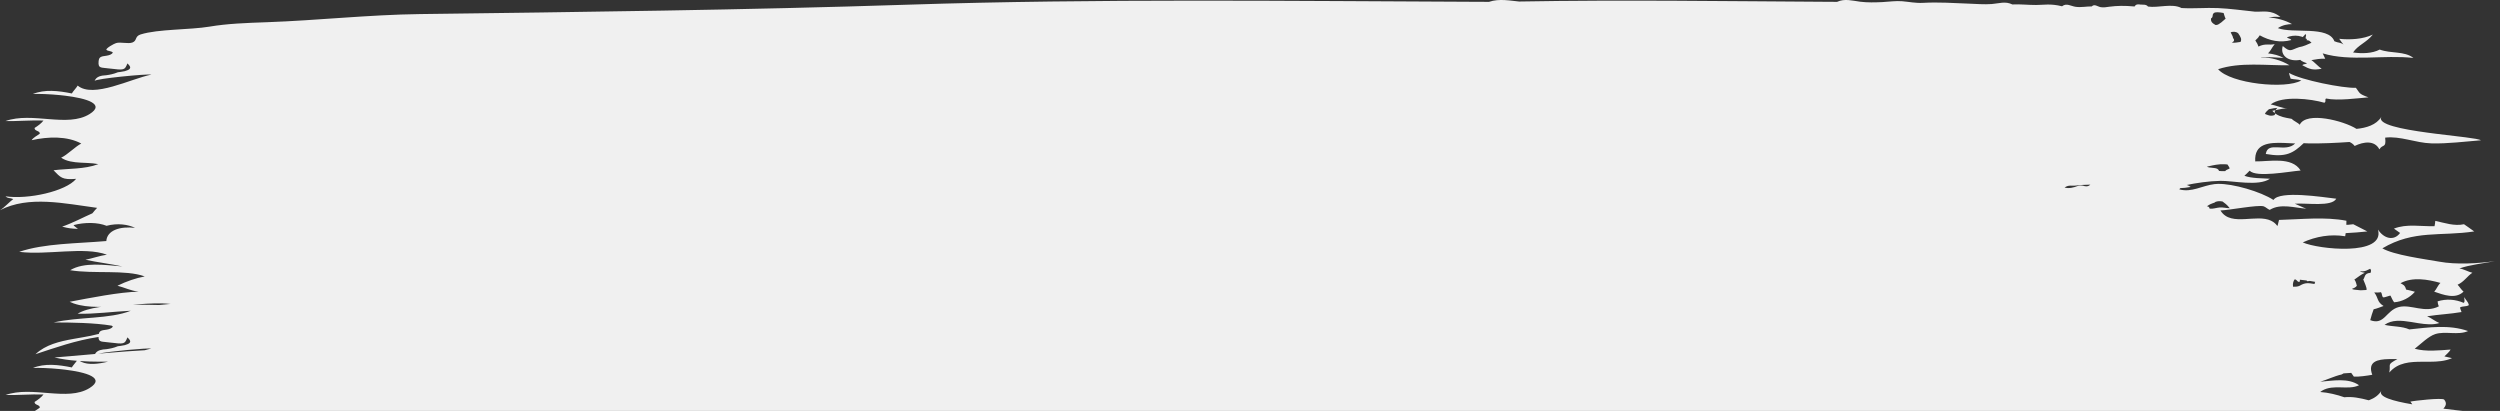 <?xml version="1.0" encoding="UTF-8"?>
<svg width="146px" height="24px" class="cls-history-status__svg" viewBox="0 0 142 24" preserveAspectRatio="none" version="1.1" xmlns="http://www.w3.org/2000/svg" xmlns:xlink="http://www.w3.org/1999/xlink">
    <rect x="0" y="0" width="142" height="24" fill="#333333" stroke="none"/>
    <g stroke="none" stroke-width="1" fill="none" fill-rule="evenodd">
        <g fill="#F0F0F0" transform="translate(-339, -1338)">
            <path d="M425.39,1338.101 L425.281,1338.089 C431.18,1337.98 437.125,1338.073 442.91,1338.106 C443.055,1338.106 443.203,1338.108 443.348,1338.108 C443.777,1337.902 444.22,1338.043 444.663,1338.101 C445.082,1338.155 445.5,1338.142 445.922,1338.122 C446.288,1338.103 446.674,1338.041 447.04,1338.072 C447.453,1338.108 447.815,1338.192 448.236,1338.166 C449.103,1338.116 449.973,1338.179 450.84,1338.213 C451.269,1338.229 451.696,1338.268 452.126,1338.236 C452.55,1338.203 452.9,1338.056 453.302,1338.26 C453.753,1338.236 454.202,1338.294 454.653,1338.291 C455.077,1338.291 455.46,1338.197 456.125,1338.367 C456.376,1338.158 456.623,1338.359 456.896,1338.398 C457.2,1338.443 457.509,1338.372 457.813,1338.375 C457.96,1338.208 458.152,1338.391 458.324,1338.419 C458.485,1338.448 458.644,1338.417 458.805,1338.393 C459.257,1338.333 459.645,1338.325 460.244,1338.378 C460.324,1338.236 460.449,1338.244 460.584,1338.268 C460.734,1338.281 460.898,1338.242 461.008,1338.383 C461.59,1338.474 462.37,1338.179 462.909,1338.469 C463.598,1338.513 464.287,1338.44 464.977,1338.472 C465.677,1338.503 466.372,1338.607 467.069,1338.68 C467.518,1338.709 467.98,1338.542 468.527,1338.989 C468.437,1338.981 468.347,1338.986 468.254,1338.981 C468.125,1338.976 467.983,1339.012 467.852,1339.017 C468.311,1339.051 468.79,1339.174 469.186,1339.407 C468.951,1339.412 468.661,1339.451 468.382,1339.642 C469.23,1339.981 471.254,1339.482 471.594,1340.41 C471.834,1340.517 471.933,1340.464 472.111,1340.603 C472.05,1340.517 471.938,1340.386 471.867,1340.266 C472.485,1340.336 473.229,1340.289 473.777,1340.018 C473.421,1340.485 472.92,1340.639 472.655,1341.065 C473.18,1341.138 473.741,1341.125 474.168,1340.895 C474.813,1341.141 475.571,1340.969 476.082,1341.384 C474.422,1341.191 472.499,1341.609 470.929,1341.117 C470.981,1341.219 471.03,1341.324 471.074,1341.431 C470.781,1341.415 470.532,1341.467 470.283,1341.512 C470.434,1341.598 470.713,1341.922 470.871,1342.016 C470.368,1342.107 470.204,1342.053 469.772,1341.81 C469.832,1341.726 469.985,1341.76 470.032,1341.689 C469.925,1341.663 469.693,1341.559 469.654,1341.496 C469,1341.622 468.489,1341.256 468.661,1340.687 C469.104,1341.084 469.113,1340.914 469.591,1340.754 C469.805,1340.726 470.119,1340.579 470.294,1340.496 C470.26,1340.461 470.224,1340.428 470.188,1340.398 L470.147,1340.367 L470.11,1340.364 C470.08,1340.36 470.049,1340.351 470.018,1340.343 L470.003,1340.342 L470.02,1340.321 L470.038,1340.288 L469.96,1340.239 L469.954,1340.237 L469.963,1340.184 C469.969,1340.138 469.973,1340.097 469.983,1340.06 L469.989,1340.047 L469.982,1340.04 L469.936,1339.986 C469.919,1340.043 469.882,1340.074 469.804,1340.154 L469.795,1340.163 L469.714,1340.134 C469.503,1340.069 469.277,1340.064 469.043,1340.129 L468.902,1340.177 C468.948,1340.258 469.096,1340.237 469.145,1340.339 C468.524,1340.514 467.906,1340.381 467.354,1340.062 C467.266,1340.201 467.266,1340.203 467.102,1340.363 C467.179,1340.475 467.247,1340.6 467.277,1340.72 C467.685,1340.519 467.852,1340.653 468.204,1340.577 C468.037,1340.782 467.981,1340.963 467.825,1341.116 C468.147,1341.159 468.449,1341.233 468.706,1341.384 C468.302,1341.35 467.886,1341.335 467.464,1341.33 L467.425,1341.347 C467.994,1341.345 468.596,1341.528 469.041,1341.812 C467.731,1341.833 466.243,1341.611 464.988,1342.042 C465.704,1342.891 468.839,1343.223 469.712,1342.698 C469.509,1342.627 469.315,1342.645 469.11,1342.596 C469.115,1342.609 468.99,1342.235 469.025,1342.264 C469.709,1342.679 472.097,1343.16 472.816,1343.129 C473.049,1343.434 472.948,1343.473 473.53,1343.685 C472.904,1343.735 471.791,1343.899 471.118,1343.753 C471.027,1343.85 471.148,1343.907 471.027,1344.001 C470.256,1343.769 468.642,1343.573 467.975,1344.098 C468.27,1344.153 468.639,1344.32 468.913,1344.333 C468.732,1344.328 468.556,1344.364 468.388,1344.402 L468.245,1344.435 C468.219,1344.476 468.204,1344.511 468.202,1344.551 L468.206,1344.604 L468.221,1344.615 L468.243,1344.616 C468.258,1344.618 468.261,1344.622 468.256,1344.63 L468.25,1344.637 L468.284,1344.663 C468.519,1344.818 468.802,1344.873 469.045,1344.917 L469.162,1344.939 C469.271,1345.059 469.534,1345.169 469.624,1345.286 C469.996,1344.484 472.135,1345.056 472.849,1345.526 C473.394,1345.472 473.979,1345.302 474.263,1344.819 C474.004,1345.258 475.41,1345.541 476.886,1345.747 L477.329,1345.807 C478.582,1345.97 479.771,1346.082 479.915,1346.193 C478.998,1346.266 478.03,1346.399 477.1,1346.373 C476.211,1346.347 475.325,1345.929 474.477,1346.038 C474.548,1346.686 474.337,1346.391 474.149,1346.723 C473.883,1346.187 473.262,1346.266 472.745,1346.524 C472.666,1346.419 472.568,1346.344 472.454,1346.292 C471.671,1346.347 470.88,1346.388 470.109,1346.373 C470.022,1346.371 469.935,1346.367 469.849,1346.362 C469.247,1346.952 468.842,1347.2 467.696,1346.992 C467.816,1346.208 468.812,1346.947 469.367,1346.378 C469.248,1346.374 469.126,1346.367 469.002,1346.361 L468.753,1346.349 C467.882,1346.313 467.033,1346.373 467.097,1347.425 C467.887,1347.444 469.176,1347.125 469.676,1347.958 C468.987,1348.016 467.157,1348.384 466.779,1347.969 C466.749,1348.003 466.511,1348.251 466.481,1348.266 C466.902,1348.426 467.496,1348.405 467.934,1348.439 C467.28,1348.899 465.844,1348.549 465.111,1348.562 C464.465,1348.575 463.702,1348.692 463.193,1348.805 L463.195,1348.804 L463.24,1348.814 C463.307,1348.836 463.37,1348.87 463.43,1348.918 C463.154,1348.967 463.015,1348.98 462.921,1348.981 L462.912,1348.981 L462.883,1348.985 L462.86,1348.988 L462.86,1348.988 L462.83,1348.991 L462.788,1349.06 C463.483,1349.257 464.083,1348.839 464.779,1348.753 L464.971,1348.739 C465.836,1348.718 467.403,1349.191 468.133,1349.677 C468.486,1349.113 470.923,1349.512 471.7,1349.604 C471.44,1350.092 470.034,1349.844 469.348,1349.896 C469.52,1349.967 469.813,1350.124 469.999,1350.186 C469.342,1350.144 468.541,1349.86 467.92,1350.257 C467.802,1350.21 467.687,1350.087 467.578,1350.05 C467.261,1349.946 465.598,1350.278 465.122,1350.291 C465.423,1350.805 465.973,1350.826 466.55,1350.793 L466.898,1350.771 C467.428,1350.738 467.945,1350.734 468.275,1351.099 L468.35,1351.194 L468.342,1351.182 C468.35,1351.182 468.358,1351.182 468.367,1351.182 C468.396,1351.082 468.412,1350.978 468.448,1350.844 C469.698,1350.811 471.041,1350.649 472.277,1350.891 C472.279,1350.919 472.277,1351.011 472.271,1351.128 L472.379,1351.127 L472.666,1351.095 C472.824,1351.174 473.201,1351.372 473.465,1351.516 C473.042,1351.564 472.633,1351.594 472.234,1351.615 C472.226,1351.69 472.217,1351.755 472.206,1351.798 C471.378,1351.659 470.549,1351.806 469.796,1352.156 C470.655,1352.561 474.493,1352.981 474.069,1351.406 C474.4,1351.934 474.972,1352.096 475.325,1351.605 C475.207,1351.524 475.09,1351.437 474.975,1351.351 C475.708,1351.056 476.501,1351.231 477.281,1351.21 C477.302,1351.108 477.319,1351.004 477.324,1350.899 C477.855,1351.017 478.399,1351.218 478.955,1351.095 C479.012,1351.134 479.109,1351.204 479.216,1351.281 L479.433,1351.44 L479.535,1351.516 C477.623,1351.816 476.11,1351.409 474.318,1352.503 C474.972,1352.895 476.69,1353.125 477.546,1353.281 C478.517,1353.464 479.729,1353.389 480.703,1353.253 C480.03,1353.389 479.34,1353.449 478.692,1353.678 C478.936,1353.71 479.204,1353.877 479.431,1353.929 C479.135,1354.13 478.952,1354.465 478.591,1354.627 C478.703,1354.747 478.804,1354.924 478.93,1355.031 C478.471,1355.494 477.778,1355.214 477.264,1355.034 C477.39,1354.901 477.464,1354.668 477.617,1354.522 C476.898,1354.316 476.025,1354.156 475.349,1354.54 C475.486,1354.624 475.598,1354.64 475.667,1354.911 C475.847,1354.945 476,1354.992 476.167,1355.039 C475.875,1355.389 475.431,1355.622 474.988,1355.653 C474.917,1355.575 474.821,1355.35 474.783,1355.269 C474.728,1355.246 474.463,1355.387 474.359,1355.363 C474.272,1355.277 474.313,1355.133 474.231,1355.063 C474.168,1355.084 473.902,1355.089 473.856,1355.078 C474.105,1355.405 473.993,1355.617 474.387,1355.87 C474.214,1355.927 474.001,1356.029 473.823,1356.061 C473.766,1356.199 473.664,1356.549 473.629,1356.698 C474.441,1357.014 474.526,1356.118 475.259,1355.93 C475.954,1355.752 476.725,1356.314 477.524,1355.891 C477.483,1355.797 477.461,1355.7 477.456,1355.598 C477.943,1355.442 478.46,1355.475 478.938,1355.687 C479.037,1355.606 478.952,1355.455 478.979,1355.35 C479.05,1355.538 479.19,1355.603 479.231,1355.82 C479.07,1355.927 478.87,1355.859 478.725,1355.961 C478.725,1355.985 478.818,1356.22 478.815,1356.223 C478.181,1356.337 477.508,1356.364 476.859,1356.471 C477.084,1356.562 477.319,1356.768 477.557,1356.865 C477.191,1356.984 476.779,1356.941 476.363,1356.874 L475.947,1356.803 C475.394,1356.712 474.859,1356.66 474.441,1356.972 C474.922,1357.083 475.435,1357.046 475.848,1357.238 C476.969,1357.118 478.099,1356.944 479.187,1357.333 C478.629,1357.596 477.882,1357.32 477.316,1357.513 C476.933,1357.643 476.506,1358.085 476.156,1358.367 C476.813,1358.547 477.516,1358.464 478.194,1358.414 C478.142,1358.534 477.921,1358.733 477.841,1358.814 C477.984,1358.845 478.129,1358.879 478.274,1358.915 C477.883,1359.098 477.439,1359.124 476.989,1359.126 L476.602,1359.126 C475.895,1359.126 475.204,1359.163 474.712,1359.757 C474.811,1359.234 474.545,1359.326 475.172,1358.97 C475.08,1358.97 474.983,1358.969 474.885,1358.969 L474.687,1358.971 C474.061,1358.985 473.46,1359.101 473.744,1359.887 C473.47,1359.939 472.961,1360.015 472.699,1359.994 C472.636,1359.899 472.59,1359.827 472.549,1359.776 C472.407,1359.789 472.261,1359.799 472.117,1359.805 C472.084,1359.823 472.046,1359.845 472.004,1359.869 C471.594,1359.963 471.186,1360.174 470.789,1360.292 C471.514,1360.235 472.379,1360.052 472.994,1360.498 C472.379,1360.809 471.548,1360.412 470.891,1360.818 L470.785,1360.895 L470.788,1360.893 C471.238,1360.925 471.739,1361.048 472.158,1361.2 C472.597,1361.149 473.066,1361.245 473.543,1361.376 L473.585,1361.362 C473.864,1361.253 474.108,1361.082 474.263,1360.819 C474.056,1361.17 474.912,1361.421 476.017,1361.613 L475.984,1361.559 L475.907,1361.457 C476.066,1361.405 477.729,1361.217 477.828,1361.337 C477.991,1361.534 477.931,1361.702 477.783,1361.865 C478.185,1361.914 478.568,1361.959 478.895,1362.001 L340.981,1362 C341.068,1361.936 341.169,1361.876 341.259,1361.811 C341.285,1361.623 340.935,1361.668 340.969,1361.469 C341.153,1361.351 341.357,1361.197 341.47,1361.038 C340.769,1361.012 339.901,1361.09 339.313,1361.069 C340.833,1360.513 342.828,1361.466 344.087,1360.662 C345.008,1360.072 343.907,1359.741 342.7,1359.589 L342.42,1359.557 C341.814,1359.494 341.217,1359.475 340.871,1359.489 C341.534,1359.207 342.315,1359.298 343.08,1359.458 C343.14,1359.346 343.279,1359.197 343.367,1359.07 C342.923,1359.035 342.494,1358.974 342.092,1358.876 C342.806,1358.821 343.593,1358.746 344.399,1358.673 L344.393,1358.685 L344.414,1358.645 C344.536,1358.447 344.78,1358.408 345.045,1358.392 C345.249,1358.361 345.452,1358.324 345.694,1358.22 C345.784,1358.209 345.882,1358.199 346.086,1358.157 C346.331,1358.081 346.557,1357.995 346.237,1357.703 C346.082,1358.105 346.067,1358.105 345.211,1358 C344.8,1357.935 344.594,1358.011 344.596,1357.679 C343.309,1357.874 342.132,1358.308 341.014,1358.686 C341.595,1358.128 342.371,1357.94 343.174,1357.792 L343.658,1357.705 C343.981,1357.648 344.303,1357.586 344.614,1357.499 C344.649,1357.325 344.749,1357.289 345.064,1357.251 C345.215,1357.225 345.339,1357.178 345.411,1357.078 C345.393,1357.05 345.367,1357.031 345.337,1357.017 C344.372,1356.853 343.07,1356.831 342.051,1356.831 C343.473,1356.492 345.226,1356.643 346.429,1356.147 C345.426,1356.196 344.385,1356.348 343.409,1356.322 C343.699,1356.136 344.135,1356.013 344.647,1355.933 L344.746,1355.918 L344.564,1355.921 C344.059,1355.918 343.589,1355.866 343.188,1355.722 L342.956,1355.624 C344.095,1355.402 345.811,1355.05 346.878,1355.034 C346.425,1354.982 346.056,1354.783 345.671,1354.687 C346.188,1354.425 346.72,1354.24 347.221,1354.143 C346.131,1353.731 344.325,1354.01 342.986,1353.78 C343.763,1353.292 344.955,1353.472 345.958,1353.561 C345.275,1353.409 344.562,1353.326 343.854,1353.169 C344.219,1353.099 344.672,1352.931 345.072,1352.874 C343.786,1352.383 341.681,1352.916 340.09,1352.707 C341.523,1352.208 343.375,1352.226 345.038,1352.077 C345.083,1351.443 345.826,1351.205 346.671,1351.307 C346.278,1351.111 345.686,1351.014 345.053,1351.187 C344.551,1350.978 343.808,1350.972 343.182,1351.145 C343.167,1351.179 343.42,1351.351 343.427,1351.367 C343.035,1351.351 342.892,1351.333 342.53,1351.236 C343.107,1351.033 343.774,1350.669 344.246,1350.458 C344.272,1350.413 344.495,1350.158 344.517,1350.139 C342.684,1349.888 340.618,1349.405 339,1350.278 C339.253,1350.116 339.539,1349.787 339.754,1349.625 C339.528,1349.533 339.475,1349.612 339.313,1349.465 C340.591,1349.659 342.737,1349.178 343.326,1348.444 C342.511,1348.515 342.443,1348.36 342.04,1347.943 C342.869,1347.835 343.804,1347.893 344.585,1347.585 C344.394,1347.546 344.192,1347.53 343.988,1347.519 L343.579,1347.499 C343.173,1347.475 342.782,1347.425 342.473,1347.209 C342.82,1347.049 343.28,1346.556 343.616,1346.383 C342.82,1345.939 341.738,1345.971 340.799,1346.187 C340.882,1346.038 341.089,1345.934 341.259,1345.811 C341.285,1345.623 340.935,1345.668 340.969,1345.469 C341.153,1345.351 341.357,1345.197 341.47,1345.038 C340.769,1345.012 339.901,1345.09 339.313,1345.069 C340.833,1344.513 342.828,1345.466 344.087,1344.662 C345.008,1344.072 343.907,1343.741 342.7,1343.589 L342.42,1343.557 C341.814,1343.494 341.217,1343.475 340.871,1343.489 C341.534,1343.207 342.315,1343.298 343.08,1343.458 C343.152,1343.325 343.337,1343.137 343.412,1342.998 C344.291,1343.758 346.433,1342.596 347.595,1342.358 C347.383,1342.303 344.427,1342.591 344.374,1342.726 C344.476,1342.457 344.747,1342.41 345.045,1342.392 C345.249,1342.361 345.452,1342.324 345.694,1342.22 C345.784,1342.209 345.882,1342.199 346.086,1342.157 C346.331,1342.081 346.557,1341.995 346.237,1341.703 C346.082,1342.105 346.067,1342.105 345.211,1342 C344.766,1341.93 344.562,1342.024 344.6,1341.59 C344.623,1341.337 344.698,1341.295 345.064,1341.251 C345.215,1341.225 345.339,1341.178 345.411,1341.078 C345.339,1340.963 345.128,1341.003 345.041,1340.906 C345.023,1340.807 345.483,1340.548 345.592,1340.517 C345.848,1340.433 346.282,1340.582 346.531,1340.478 C346.799,1340.365 346.644,1340.122 346.991,1340.01 C347.972,1339.694 349.789,1339.746 350.894,1339.556 C351.905,1339.381 352.935,1339.341 354.171,1339.297 C357.075,1339.19 359.941,1338.861 362.856,1338.822 C371.964,1338.701 381.267,1338.586 390.59,1338.273 C401.326,1337.913 412.346,1338.061 422.973,1338.106 C423.173,1338.106 423.376,1338.108 423.576,1338.108 C424.168,1337.902 424.779,1338.043 425.39,1338.101 Z M343.532,1359.084 L343.628,1359.137 C344.02,1359.319 344.564,1359.265 345.143,1359.12 C344.786,1359.124 344.424,1359.123 344.064,1359.112 L343.532,1359.084 Z M344.578,1358.656 L345.183,1358.603 C345.873,1358.543 346.563,1358.489 347.223,1358.454 C347.354,1358.414 347.479,1358.382 347.595,1358.358 C347.415,1358.312 345.26,1358.511 344.578,1358.656 Z M346.816,1355.773 L346.523,1355.798 L346.639,1355.797 C347.118,1355.792 347.594,1355.801 348.03,1355.813 C348.193,1355.793 348.366,1355.777 348.541,1355.763 L348.689,1355.751 C348.112,1355.687 347.47,1355.72 346.816,1355.773 Z M473.625,1353.695 C473.487,1353.753 473.375,1353.866 473.089,1353.845 C473.076,1353.852 473.063,1353.859 473.05,1353.864 C473.144,1353.891 473.235,1353.915 473.322,1353.929 C473.099,1354.039 472.922,1354.19 472.726,1354.329 C472.774,1354.374 472.822,1354.477 472.869,1354.689 C472.799,1354.794 472.689,1354.826 472.589,1354.872 C472.663,1354.922 472.755,1354.916 473.077,1354.953 C473.189,1354.948 473.303,1354.942 473.413,1354.935 C473.431,1354.892 473.459,1354.863 473.233,1354.319 C473.337,1354.213 473.271,1353.951 473.647,1353.934 C473.673,1353.856 473.701,1353.775 473.625,1353.695 Z M469.385,1354.322 L469.329,1354.321 C469.253,1354.437 469.217,1354.587 469.247,1354.746 C469.379,1354.746 469.509,1354.748 469.631,1354.683 C469.945,1354.487 470.117,1354.53 470.467,1354.585 C470.477,1354.522 470.486,1354.483 470.505,1354.46 C470.404,1354.441 470.3,1354.423 470.196,1354.406 C470.161,1354.416 470.118,1354.421 470.061,1354.426 C470.04,1354.413 470.023,1354.397 470.01,1354.38 C469.886,1354.362 469.758,1354.347 469.631,1354.335 C469.636,1354.375 469.637,1354.414 469.623,1354.45 C469.533,1354.492 469.487,1354.403 469.43,1354.351 L469.385,1354.322 Z M464.836,1349.792 C464.75,1349.884 464.678,1349.818 464.35,1350.047 C464.454,1350.053 464.492,1350.11 464.508,1350.188 C464.688,1350.21 464.894,1350.132 465.076,1350.116 C465.276,1350.101 465.454,1350.16 465.65,1350.16 C465.578,1350.082 465.54,1349.984 465.238,1349.766 C465.1,1349.742 464.966,1349.738 464.836,1349.792 Z M457.732,1348.782 C457.456,1348.793 457.202,1348.795 456.928,1348.834 C456.68,1348.871 456.508,1348.775 456.268,1348.954 C456.524,1349.023 456.772,1348.958 457.018,1348.86 C457.116,1348.83 457.214,1348.823 457.314,1348.845 C457.454,1348.891 457.594,1348.919 457.732,1348.782 Z M465.385,1347.593 L465.111,1347.593 C464.973,1347.606 464.837,1347.614 464.351,1347.734 C464.413,1347.771 464.479,1347.788 464.789,1347.815 C464.897,1347.832 464.999,1347.86 465.045,1347.984 C465.141,1347.993 465.237,1348 465.387,1347.995 C465.453,1347.902 465.549,1347.906 465.649,1347.832 C465.621,1347.771 465.593,1347.712 465.521,1347.606 C465.476,1347.598 465.431,1347.594 465.385,1347.593 Z M468.352,1344.301 C468.228,1344.303 468.102,1344.327 467.876,1344.377 C467.794,1344.464 467.688,1344.53 467.648,1344.654 C467.802,1344.708 467.948,1344.815 468.198,1344.719 C468.207,1344.684 468.23,1344.659 468.245,1344.643 L468.25,1344.637 L468.221,1344.615 L468.208,1344.615 L468.206,1344.604 L468.17,1344.577 C468.134,1344.545 468.1,1344.51 468.068,1344.471 L468.224,1344.44 L468.245,1344.435 L468.291,1344.375 L468.352,1344.301 Z M465.703,1339.883 C465.737,1339.99 465.823,1340.086 465.839,1340.223 C465.937,1340.342 465.899,1340.421 465.767,1340.488 C465.943,1340.519 466.111,1340.462 466.261,1340.449 C466.343,1340.295 466.277,1340.164 466.129,1339.944 C465.995,1339.833 465.849,1339.844 465.703,1339.883 Z M464.748,1338.762 C464.62,1338.873 464.74,1338.987 464.588,1339.074 C464.56,1339.261 464.656,1339.354 464.844,1339.461 C464.94,1339.459 465.022,1339.465 465.416,1339.089 C465.36,1338.989 465.34,1338.869 465.3,1338.758 C465.038,1338.708 464.832,1338.693 464.748,1338.762 Z" id="Combined-Shape-Copy-20"></path>
        </g>
    </g>
</svg>
